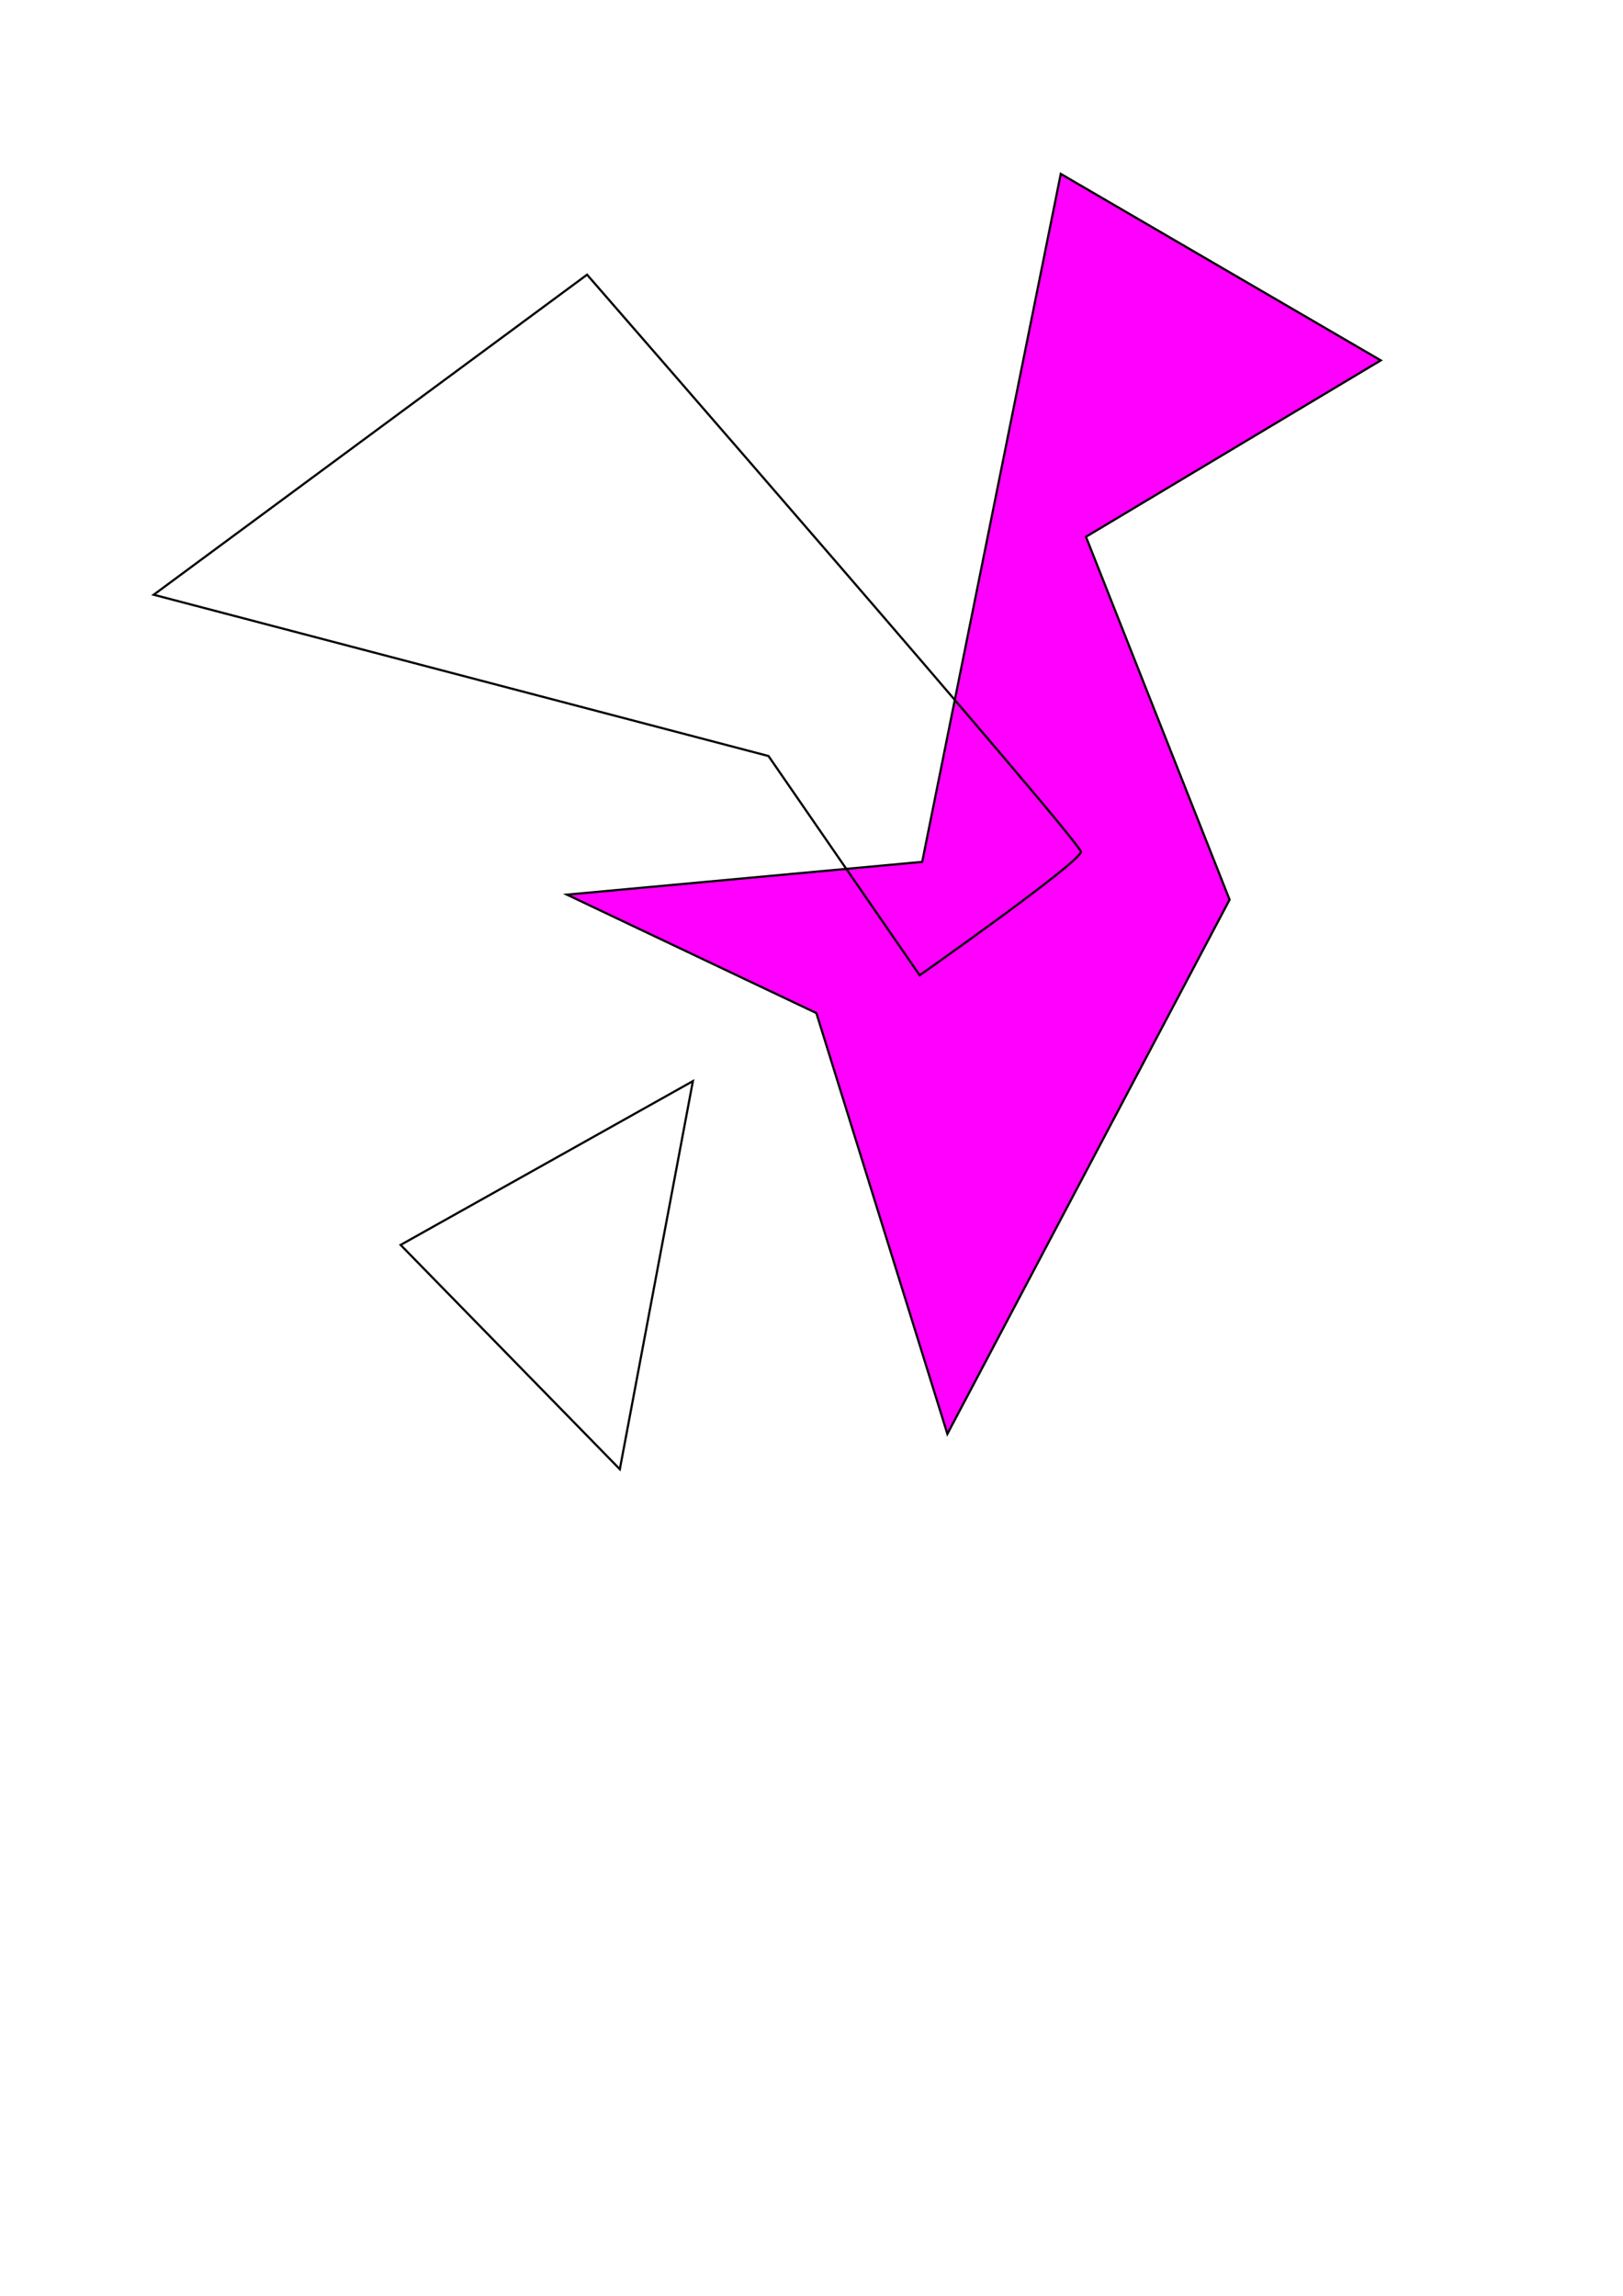 <?xml version="1.0" encoding="UTF-8" standalone="no"?>
<svg
   xmlns:dc="http://purl.org/dc/elements/1.1/"
   xmlns:cc="http://creativecommons.org/ns#"
   xmlns:rdf="http://www.w3.org/1999/02/22-rdf-syntax-ns#"
   xmlns:svg="http://www.w3.org/2000/svg"
   xmlns="http://www.w3.org/2000/svg"
   version="1.1"
   id="svg2"
   viewBox="0 0 744.094 1052.362"
   height="297mm"
   width="210mm">

  <defs
     id="defs4" />
  <g
     id="layer1">
    <path
       id="A"
       d="M 259.914,410.086 374.276,464.379 434.345,657.293 563.724,412.397 497.879,246.052 633.035,165.19 486.328,79.707 422.793,395.069 Z"
       style="fill:#ff00ff;fill-rule:evenodd;stroke:#000000;stroke-width:1px;stroke-linecap:butt;stroke-linejoin:miter;stroke-opacity:1">
      <title
         id="title4138">TiTlE</title>
    </path>
    <path
       id="B"
       d="M 269.155,125.914 70.466,272.621 352.328,346.552 421.638,447.052 c 0,0 73.931,-51.983 73.931,-56.603 0,-4.621 -226.414,-264.535 -226.414,-264.535 z"
       style="fill:none;fill-rule:evenodd;stroke:#000000;stroke-width:1px;stroke-linecap:butt;stroke-linejoin:miter;stroke-opacity:1" />
    <path
       id="C"
       d="m 183.672,570.655 100.5,102.81 33.5,-177.897 z"
       style="fill:none;fill-rule:evenodd;stroke:#000000;stroke-width:1px;stroke-linecap:butt;stroke-linejoin:miter;stroke-opacity:1" />
  </g>
</svg>
